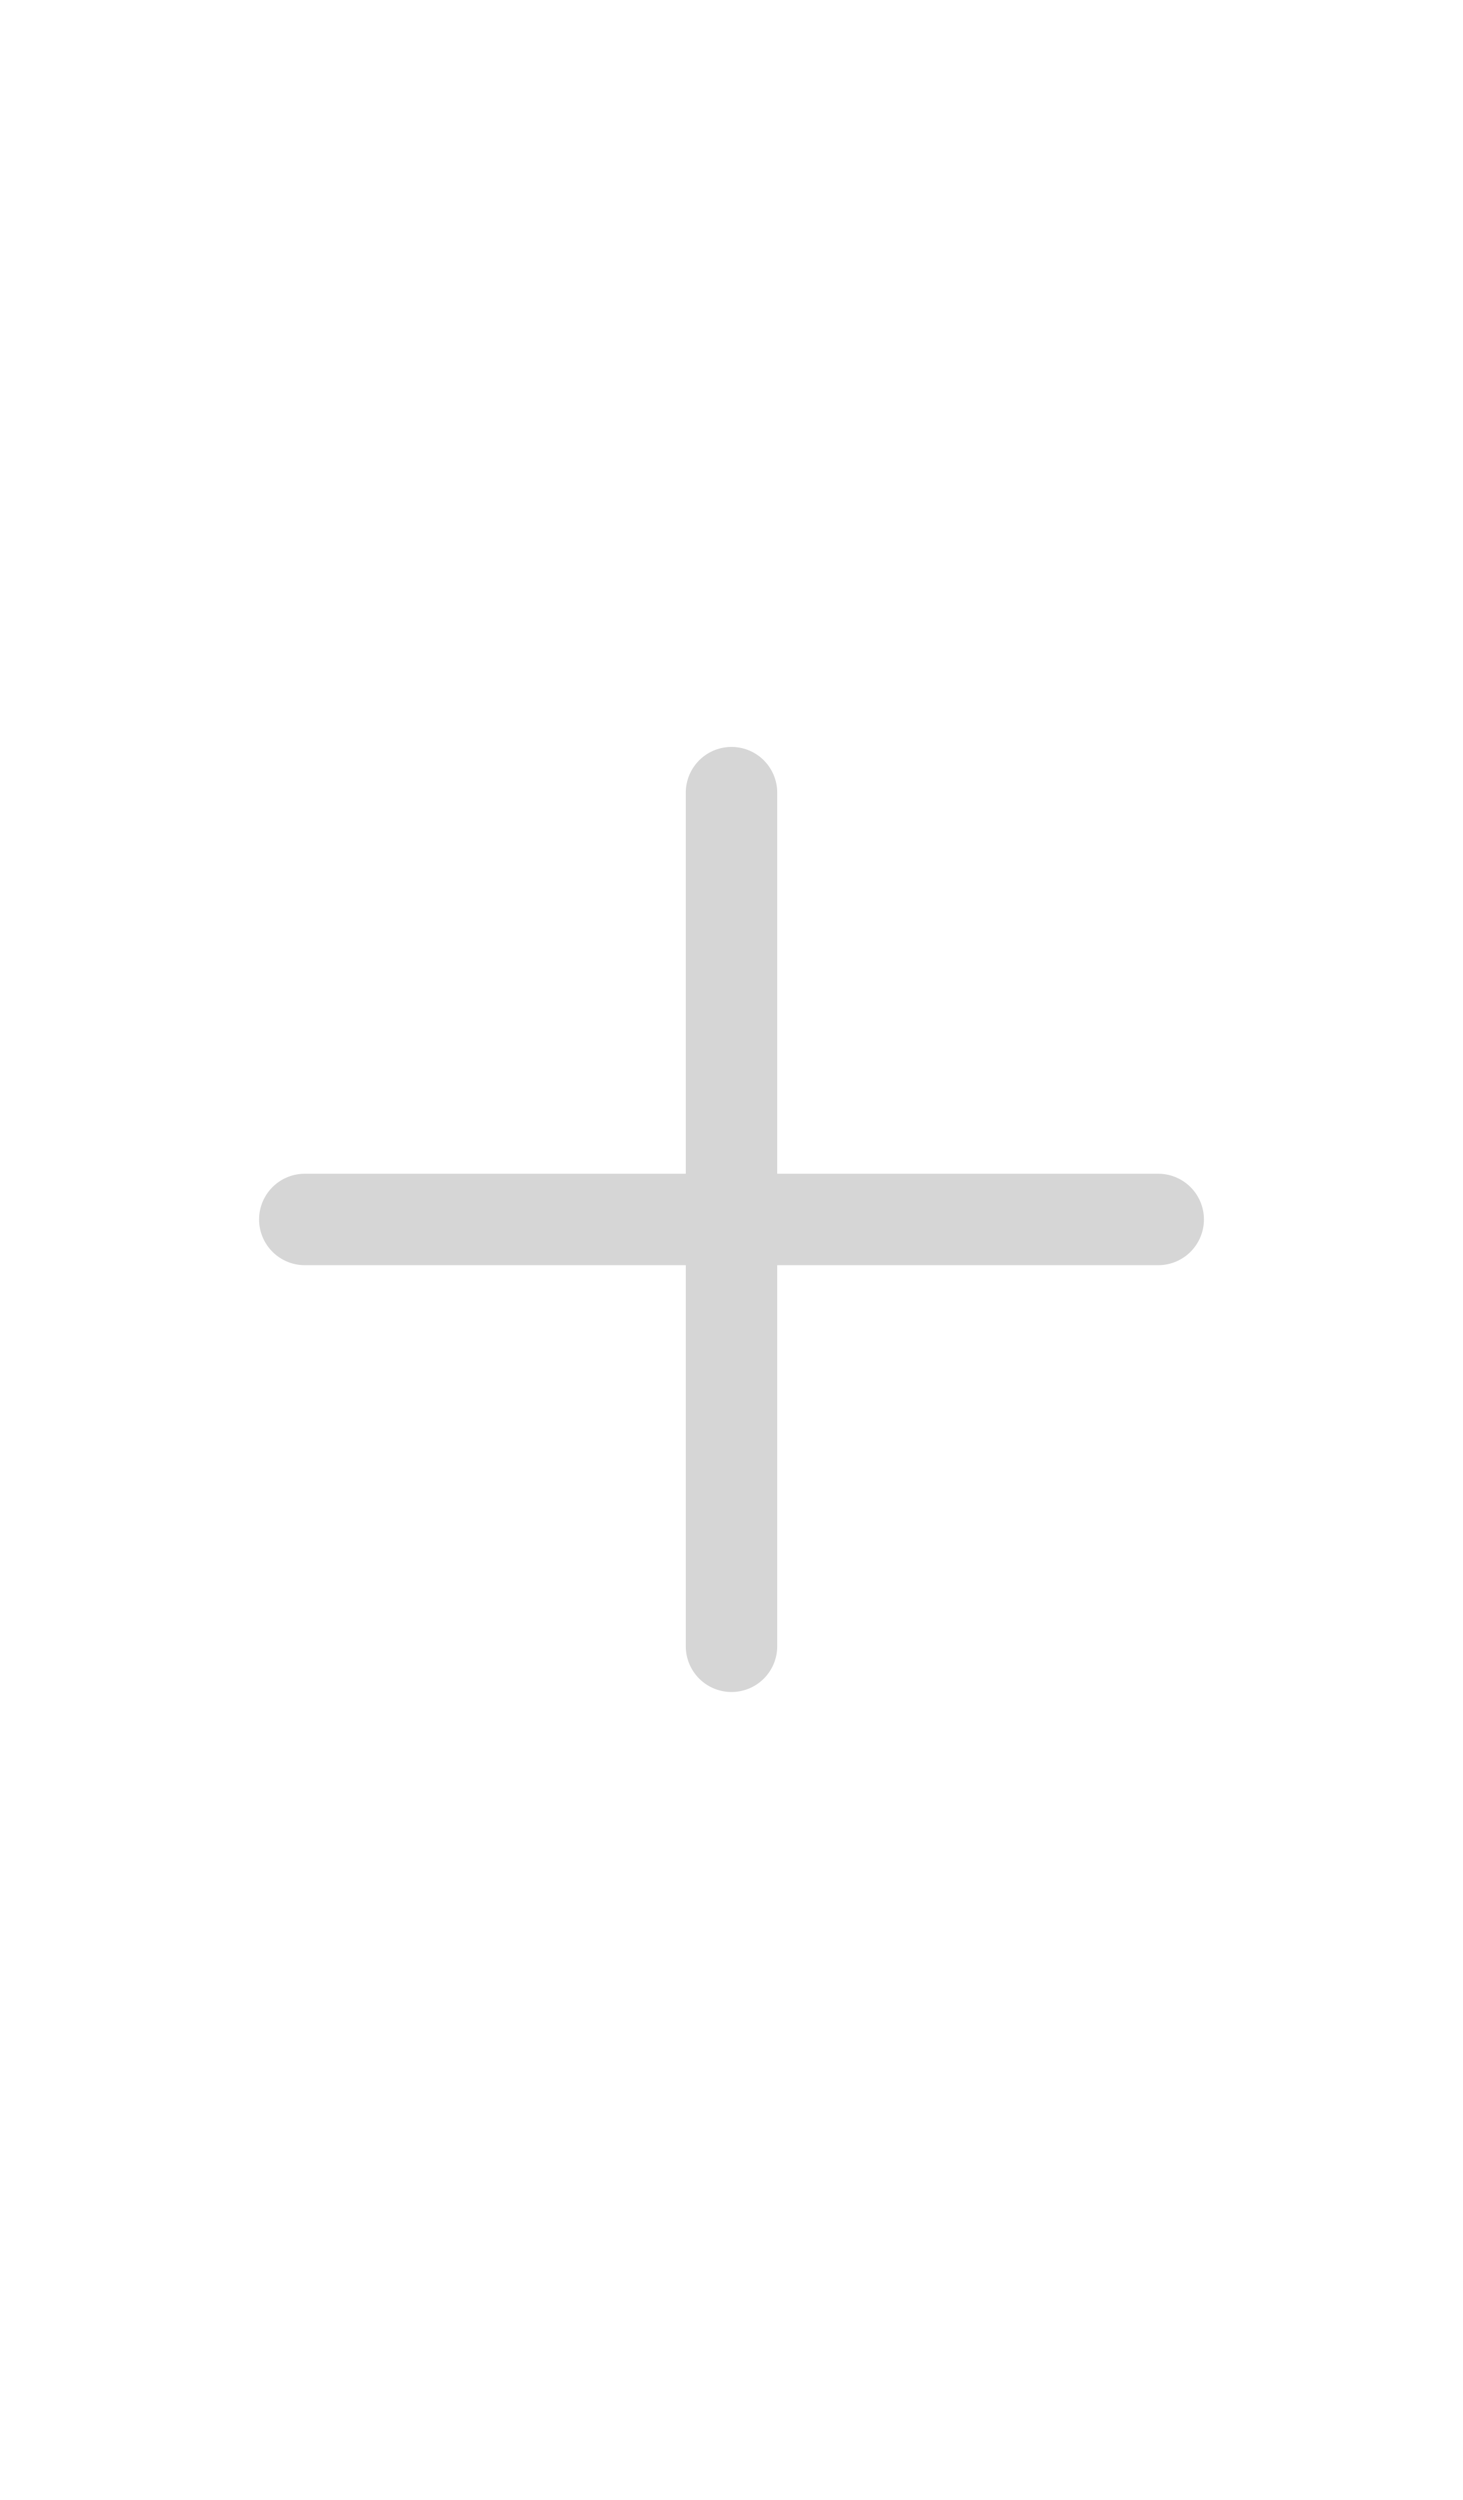 <svg width="24" height="41" viewBox="0 0 24 41" fill="none" xmlns="http://www.w3.org/2000/svg">
<g id="Frame 123">
<path id="Vector" d="M5 20H19" stroke="#D6D6D6" stroke-width="1.5" stroke-miterlimit="10" stroke-linecap="round" stroke-linejoin="round"/>
<path id="Vector_2" d="M12 27V13" stroke="#D6D6D6" stroke-width="1.5" stroke-miterlimit="10" stroke-linecap="round" stroke-linejoin="round"/>
</g>
</svg>
